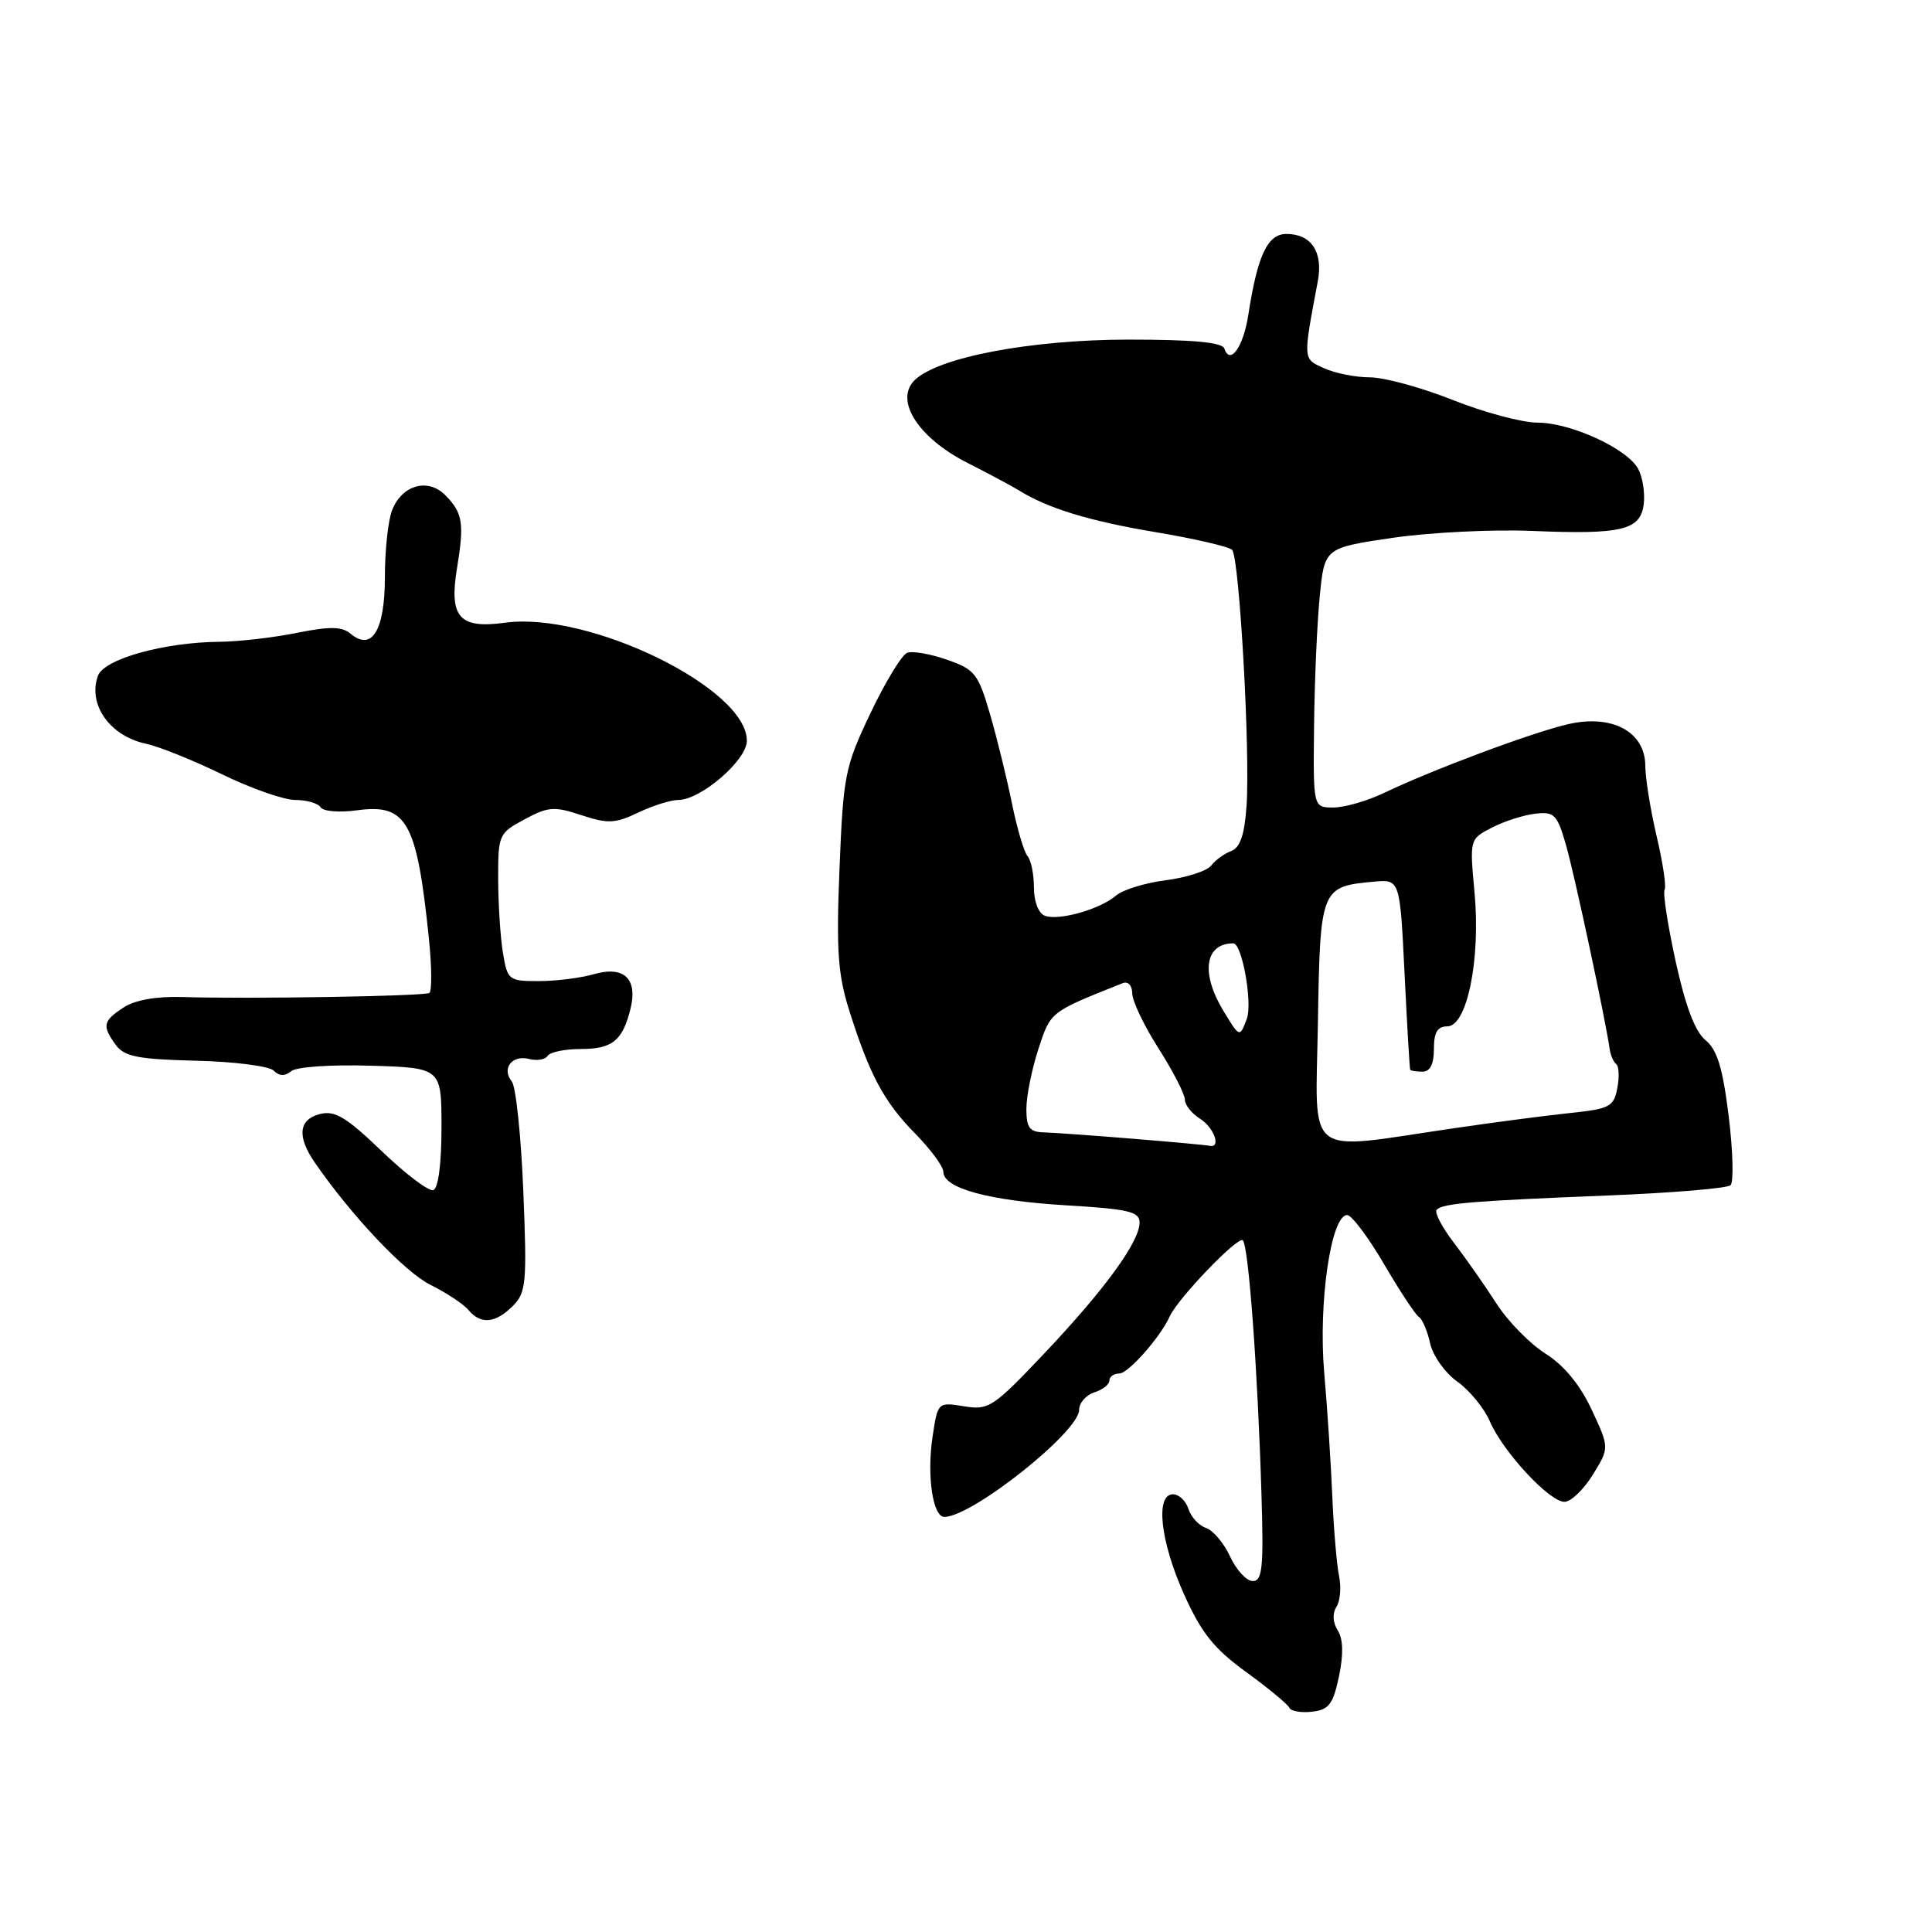 <?xml version="1.0" encoding="UTF-8" standalone="no"?>
<!DOCTYPE svg PUBLIC "-//W3C//DTD SVG 1.1//EN" "http://www.w3.org/Graphics/SVG/1.1/DTD/svg11.dtd" >
<svg xmlns="http://www.w3.org/2000/svg" xmlns:xlink="http://www.w3.org/1999/xlink" version="1.1" viewBox="0 0 256 256">
 <g >
 <path fill="currentColor"
d=" M 177.42 222.13 C 178.03 219.21 177.98 217.20 177.26 216.04 C 176.59 214.98 176.53 213.78 177.09 212.91 C 177.59 212.13 177.74 210.30 177.43 208.82 C 177.13 207.35 176.72 202.63 176.54 198.32 C 176.36 194.02 175.88 186.60 175.46 181.83 C 174.67 172.65 176.37 161.00 178.50 161.00 C 179.10 161.00 181.30 163.92 183.39 167.50 C 185.48 171.07 187.56 174.23 188.02 174.51 C 188.47 174.79 189.14 176.36 189.50 178.00 C 189.86 179.64 191.47 181.91 193.10 183.07 C 194.72 184.22 196.66 186.59 197.41 188.33 C 199.15 192.37 205.30 199.00 207.30 199.00 C 208.15 199.00 209.83 197.39 211.05 195.42 C 213.26 191.84 213.26 191.84 210.90 186.78 C 209.34 183.46 207.25 180.92 204.78 179.36 C 202.71 178.05 199.80 175.08 198.30 172.74 C 196.80 170.41 194.27 166.79 192.67 164.70 C 191.07 162.62 190.04 160.63 190.37 160.29 C 191.22 159.45 195.02 159.13 213.00 158.41 C 221.53 158.07 228.86 157.46 229.30 157.05 C 229.74 156.64 229.63 152.52 229.06 147.90 C 228.27 141.49 227.54 139.10 225.98 137.82 C 224.60 136.67 223.33 133.32 222.03 127.38 C 220.98 122.56 220.32 118.29 220.57 117.89 C 220.81 117.49 220.34 114.32 219.52 110.83 C 218.70 107.35 218.02 103.13 218.01 101.47 C 217.99 96.97 213.64 94.62 207.81 95.95 C 203.10 97.03 189.88 101.96 183.43 105.05 C 181.20 106.12 178.16 107.00 176.68 107.00 C 174.00 107.00 174.00 107.00 174.12 96.25 C 174.18 90.34 174.52 82.60 174.87 79.05 C 175.50 72.60 175.50 72.60 184.50 71.27 C 189.45 70.55 197.78 70.13 203.00 70.35 C 214.95 70.85 217.40 70.25 217.81 66.76 C 217.98 65.30 217.65 63.22 217.08 62.15 C 215.64 59.45 208.13 56.00 203.71 56.00 C 201.70 56.00 196.65 54.65 192.50 53.00 C 188.35 51.35 183.41 50.00 181.52 50.00 C 179.64 50.00 176.90 49.46 175.44 48.79 C 172.62 47.51 172.64 47.79 174.62 37.24 C 175.34 33.38 173.75 31.00 170.46 31.00 C 167.95 31.00 166.63 33.82 165.40 41.77 C 164.74 46.00 162.98 48.45 162.23 46.18 C 161.95 45.36 158.09 45.00 149.60 45.00 C 136.57 45.00 124.23 47.35 121.17 50.40 C 118.51 53.06 121.66 58.00 128.13 61.30 C 131.08 62.80 134.18 64.46 135.00 64.97 C 138.82 67.35 144.25 69.02 152.99 70.49 C 158.21 71.36 162.83 72.43 163.26 72.86 C 164.22 73.82 165.68 99.65 165.17 106.82 C 164.91 110.61 164.32 112.32 163.15 112.76 C 162.24 113.10 161.05 113.96 160.50 114.68 C 159.95 115.40 157.25 116.28 154.50 116.63 C 151.75 116.98 148.77 117.90 147.89 118.66 C 145.78 120.49 140.28 122.04 138.44 121.34 C 137.60 121.02 137.00 119.45 137.00 117.59 C 137.00 115.84 136.62 113.97 136.16 113.45 C 135.70 112.93 134.77 109.80 134.10 106.50 C 133.43 103.20 132.12 97.87 131.19 94.65 C 129.62 89.26 129.17 88.70 125.49 87.42 C 123.30 86.65 120.92 86.23 120.21 86.50 C 119.50 86.76 117.31 90.36 115.34 94.50 C 111.95 101.63 111.74 102.71 111.24 115.06 C 110.80 125.85 111.02 129.08 112.50 133.80 C 115.20 142.38 117.12 145.99 121.25 150.19 C 123.31 152.28 125.00 154.58 125.00 155.28 C 125.00 157.45 131.05 159.10 141.25 159.71 C 149.54 160.20 151.00 160.55 151.00 161.99 C 151.00 164.54 146.37 170.89 138.35 179.36 C 131.60 186.49 131.01 186.88 127.73 186.34 C 124.26 185.78 124.26 185.78 123.56 190.44 C 122.80 195.55 123.60 201.00 125.13 201.00 C 128.79 201.00 142.97 189.74 142.99 186.82 C 142.99 185.89 143.90 184.85 145.00 184.50 C 146.10 184.15 147.00 183.45 147.00 182.93 C 147.00 182.42 147.59 182.00 148.31 182.00 C 149.50 182.00 153.76 177.18 155.00 174.42 C 156.08 172.04 164.06 163.73 164.68 164.35 C 165.45 165.11 166.66 181.66 167.15 198.00 C 167.45 207.71 167.27 209.50 166.00 209.50 C 165.18 209.50 163.82 208.04 163.00 206.26 C 162.18 204.48 160.74 202.77 159.80 202.46 C 158.87 202.15 157.82 201.02 157.48 199.95 C 157.14 198.88 156.22 198.00 155.43 198.00 C 153.06 198.00 153.74 204.23 156.88 211.23 C 159.19 216.37 160.83 218.44 165.13 221.56 C 168.08 223.71 170.66 225.84 170.85 226.29 C 171.05 226.74 172.40 226.98 173.85 226.81 C 176.09 226.55 176.64 225.83 177.42 222.13 Z  M 67.94 173.06 C 69.72 171.28 69.84 170.06 69.34 157.81 C 69.04 150.49 68.36 143.96 67.81 143.29 C 66.42 141.59 67.86 139.73 70.11 140.32 C 71.15 140.59 72.25 140.40 72.56 139.91 C 72.87 139.41 74.84 139.00 76.94 139.00 C 81.12 139.00 82.48 137.91 83.53 133.73 C 84.54 129.70 82.71 127.94 78.70 129.08 C 76.95 129.59 73.66 130.00 71.39 130.00 C 67.40 130.00 67.24 129.88 66.64 126.25 C 66.30 124.19 66.02 119.79 66.01 116.48 C 66.00 110.61 66.09 110.40 69.50 108.57 C 72.63 106.88 73.44 106.82 77.03 108.01 C 80.55 109.17 81.51 109.13 84.57 107.67 C 86.49 106.75 88.88 106.00 89.87 106.00 C 92.84 106.00 98.92 100.77 98.96 98.19 C 99.07 91.25 78.10 80.99 66.93 82.51 C 60.85 83.35 59.48 81.79 60.56 75.26 C 61.53 69.35 61.32 67.98 59.04 65.65 C 56.73 63.27 53.23 64.25 51.94 67.65 C 51.42 69.01 51.00 72.97 51.00 76.44 C 51.00 83.49 49.30 86.33 46.48 83.99 C 45.30 83.00 43.74 82.98 39.32 83.86 C 36.21 84.49 31.60 85.02 29.08 85.04 C 21.68 85.11 13.76 87.33 12.97 89.56 C 11.61 93.37 14.57 97.54 19.35 98.55 C 21.08 98.92 25.62 100.75 29.44 102.61 C 33.26 104.47 37.62 106.00 39.13 106.00 C 40.64 106.00 42.15 106.44 42.48 106.97 C 42.82 107.51 44.97 107.69 47.30 107.37 C 53.90 106.47 55.23 108.83 56.83 124.34 C 57.22 128.09 57.24 131.35 56.89 131.57 C 56.19 132.00 32.91 132.39 24.12 132.11 C 20.69 132.01 17.87 132.51 16.37 133.50 C 13.63 135.29 13.50 135.93 15.35 138.47 C 16.48 140.00 18.27 140.36 25.94 140.55 C 31.02 140.67 35.66 141.26 36.26 141.86 C 37.00 142.60 37.74 142.63 38.58 141.94 C 39.27 141.36 43.84 141.05 49.15 141.21 C 58.50 141.50 58.50 141.50 58.50 149.42 C 58.50 154.22 58.07 157.48 57.41 157.70 C 56.82 157.89 53.74 155.57 50.58 152.53 C 45.89 148.03 44.38 147.12 42.41 147.61 C 39.57 148.32 39.32 150.57 41.70 154.03 C 46.57 161.09 53.64 168.57 57.04 170.25 C 59.15 171.30 61.41 172.79 62.06 173.57 C 63.69 175.53 65.64 175.36 67.94 173.06 Z  M 150.00 150.88 C 144.78 150.45 139.49 150.08 138.25 150.04 C 136.42 149.99 136.00 149.40 136.00 146.93 C 136.00 145.25 136.72 141.69 137.59 139.01 C 139.23 134.01 139.06 134.14 148.75 130.28 C 149.48 129.99 150.01 130.56 150.03 131.64 C 150.04 132.66 151.61 135.95 153.53 138.95 C 155.44 141.95 157.00 144.99 157.00 145.70 C 157.00 146.40 157.90 147.55 159.00 148.23 C 160.89 149.41 161.86 152.20 160.25 151.82 C 159.84 151.73 155.22 151.30 150.00 150.88 Z  M 174.63 135.51 C 174.92 117.70 175.02 117.47 182.00 116.83 C 185.50 116.50 185.50 116.50 186.11 129.00 C 186.45 135.88 186.78 141.61 186.86 141.75 C 186.94 141.89 187.68 142.00 188.50 142.00 C 189.50 142.00 190.00 141.00 190.00 139.00 C 190.00 136.79 190.47 136.00 191.77 136.00 C 194.40 136.00 196.21 127.10 195.38 118.23 C 194.73 111.19 194.73 111.19 197.69 109.66 C 199.32 108.82 201.90 107.99 203.43 107.82 C 205.96 107.53 206.34 107.91 207.51 112.00 C 208.65 115.96 212.71 134.96 213.29 139.00 C 213.40 139.82 213.80 140.73 214.16 141.00 C 214.52 141.28 214.59 142.71 214.30 144.19 C 213.84 146.64 213.28 146.93 208.14 147.47 C 205.04 147.79 198.00 148.71 192.50 149.52 C 172.58 152.44 174.33 153.81 174.63 135.51 Z  M 162.14 134.00 C 159.07 128.96 159.63 125.00 163.42 125.00 C 164.58 125.00 165.99 132.91 165.21 135.00 C 164.27 137.50 164.27 137.50 162.14 134.00 Z "/>
</g>
</svg>